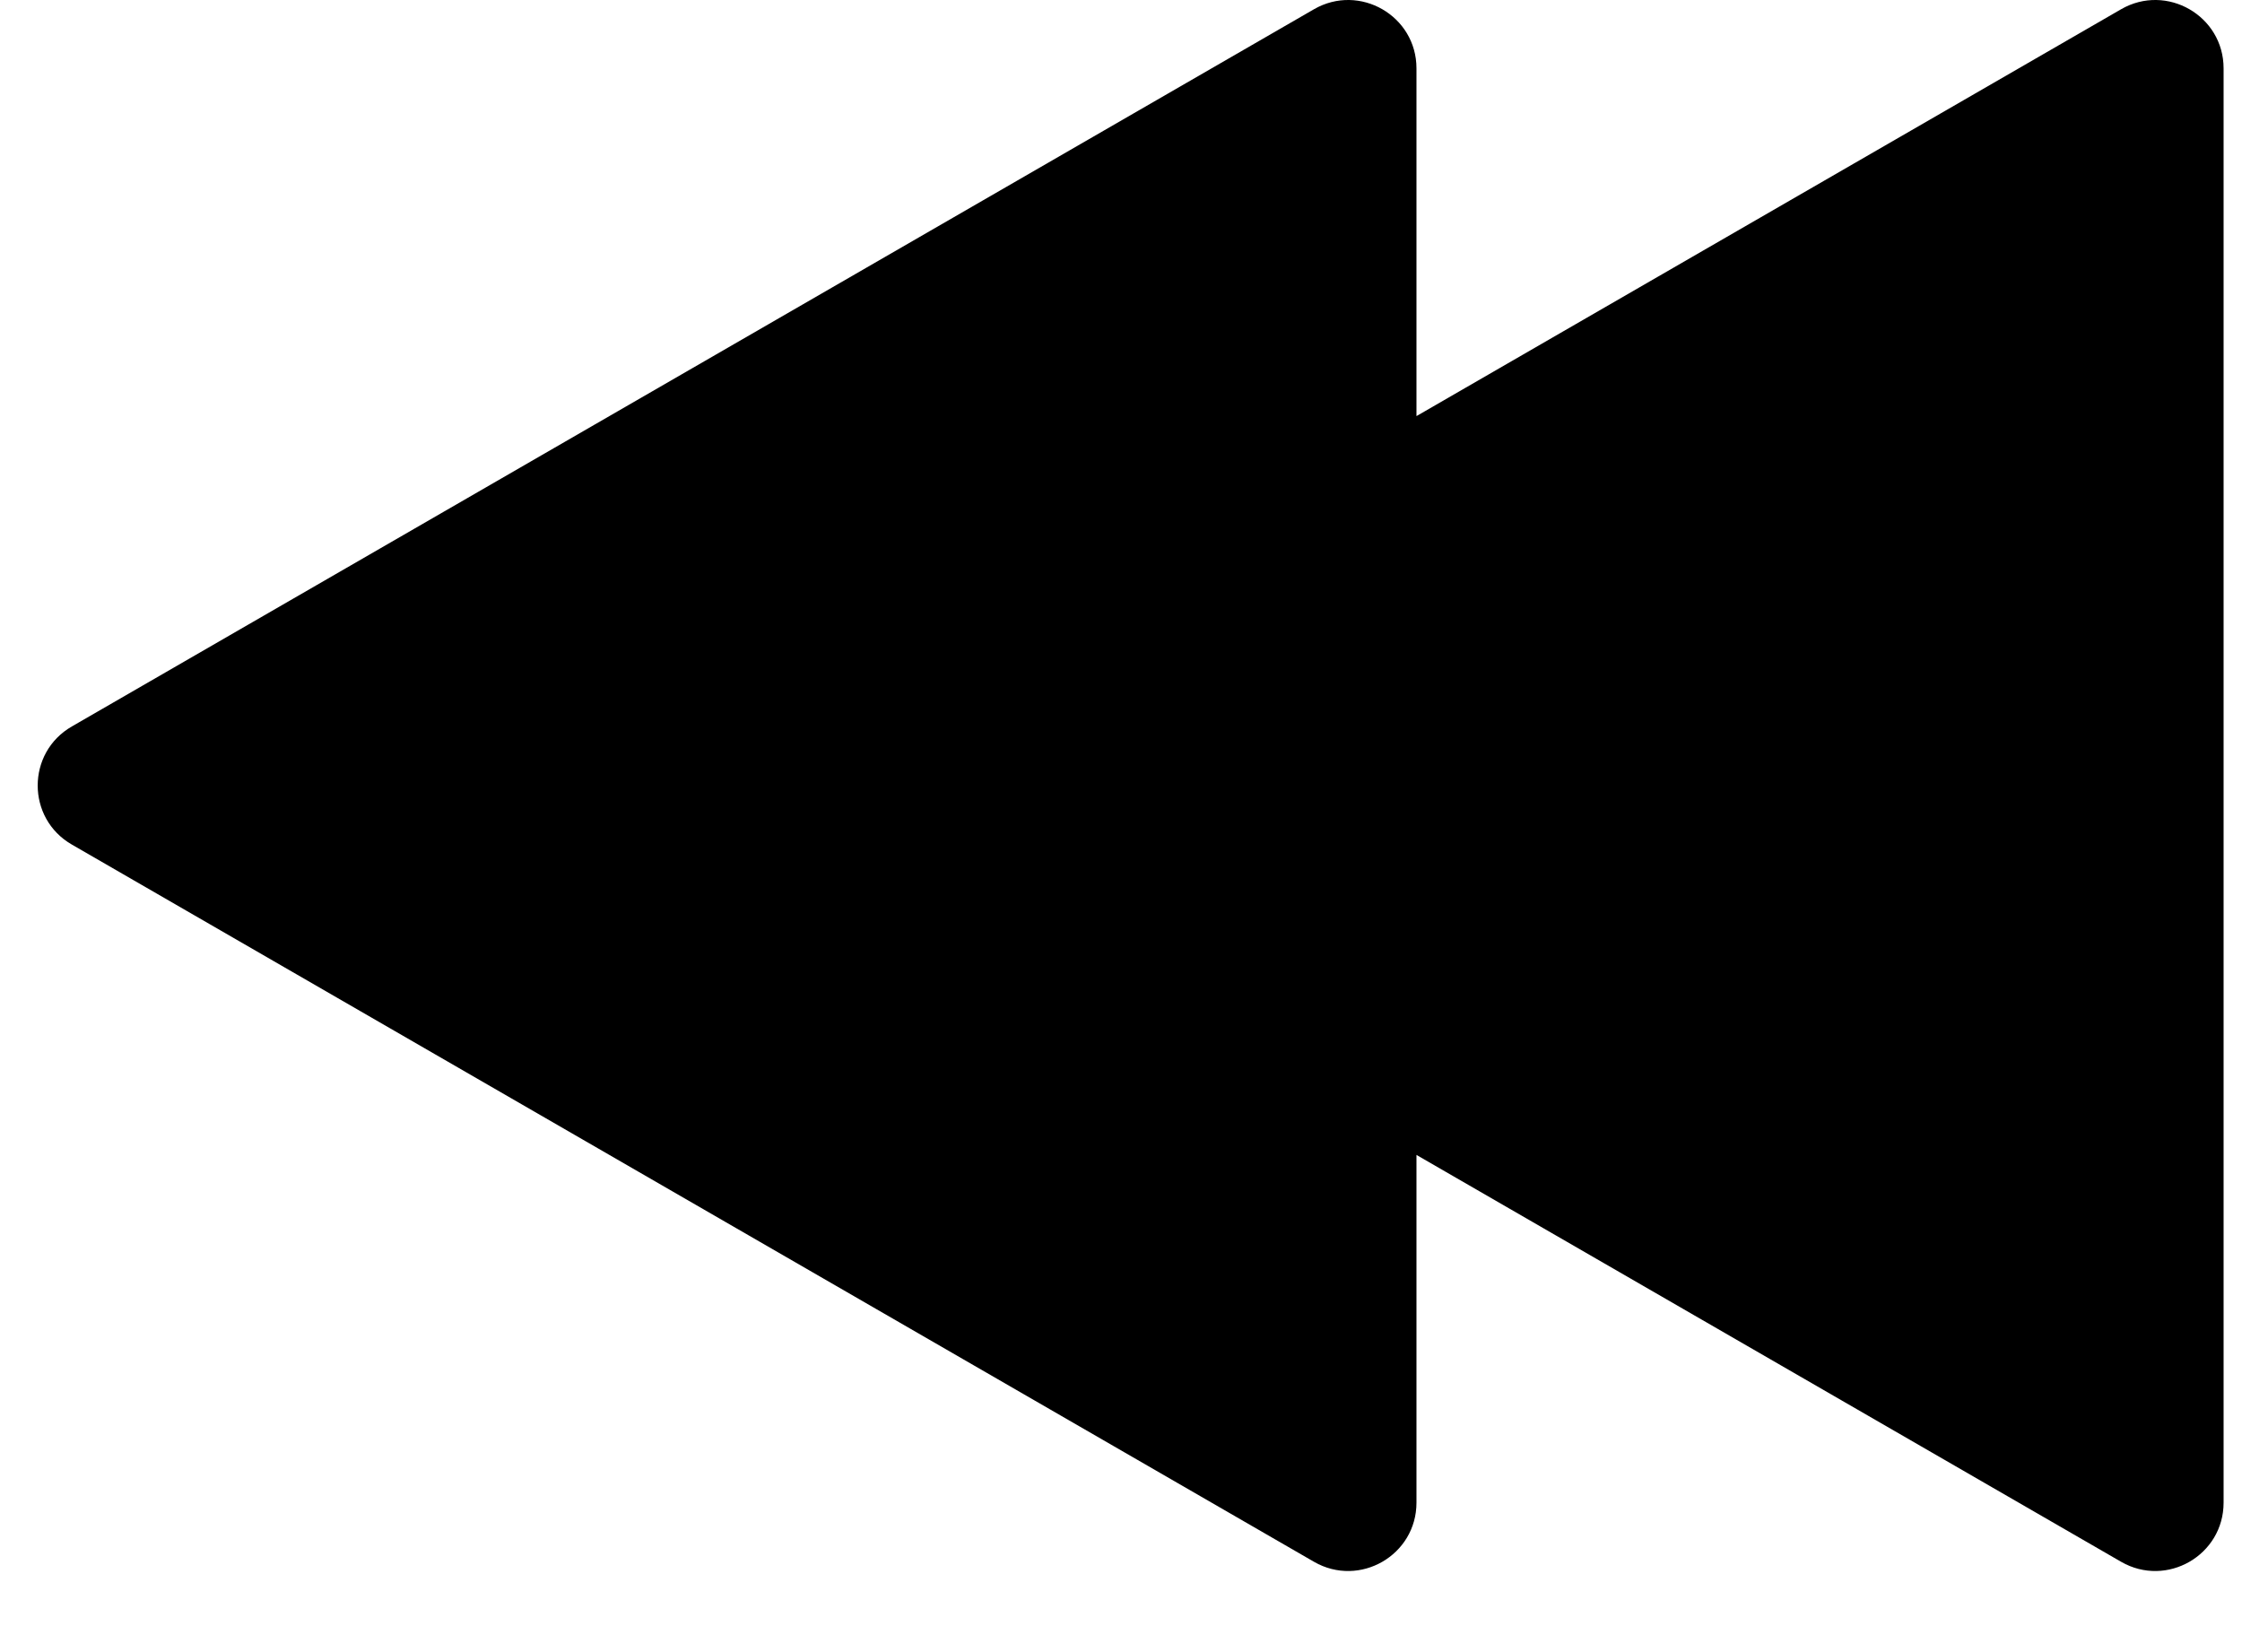 <svg width="19" height="14" viewBox="0 0 19 14" fill="none" xmlns="http://www.w3.org/2000/svg">
<path fill-rule="evenodd" clip-rule="evenodd" d="M12.004 9.787L17.976 13.235C18.362 13.457 18.844 13.179 18.844 12.734V0.579C18.844 0.134 18.362 -0.144 17.976 0.078L12.004 3.526V0.579C12.004 0.134 11.522 -0.144 11.136 0.078L0.609 6.156C0.223 6.378 0.223 6.935 0.609 7.157L11.136 13.235C11.522 13.457 12.004 13.179 12.004 12.734V9.787Z" fill="black"/>
</svg>

